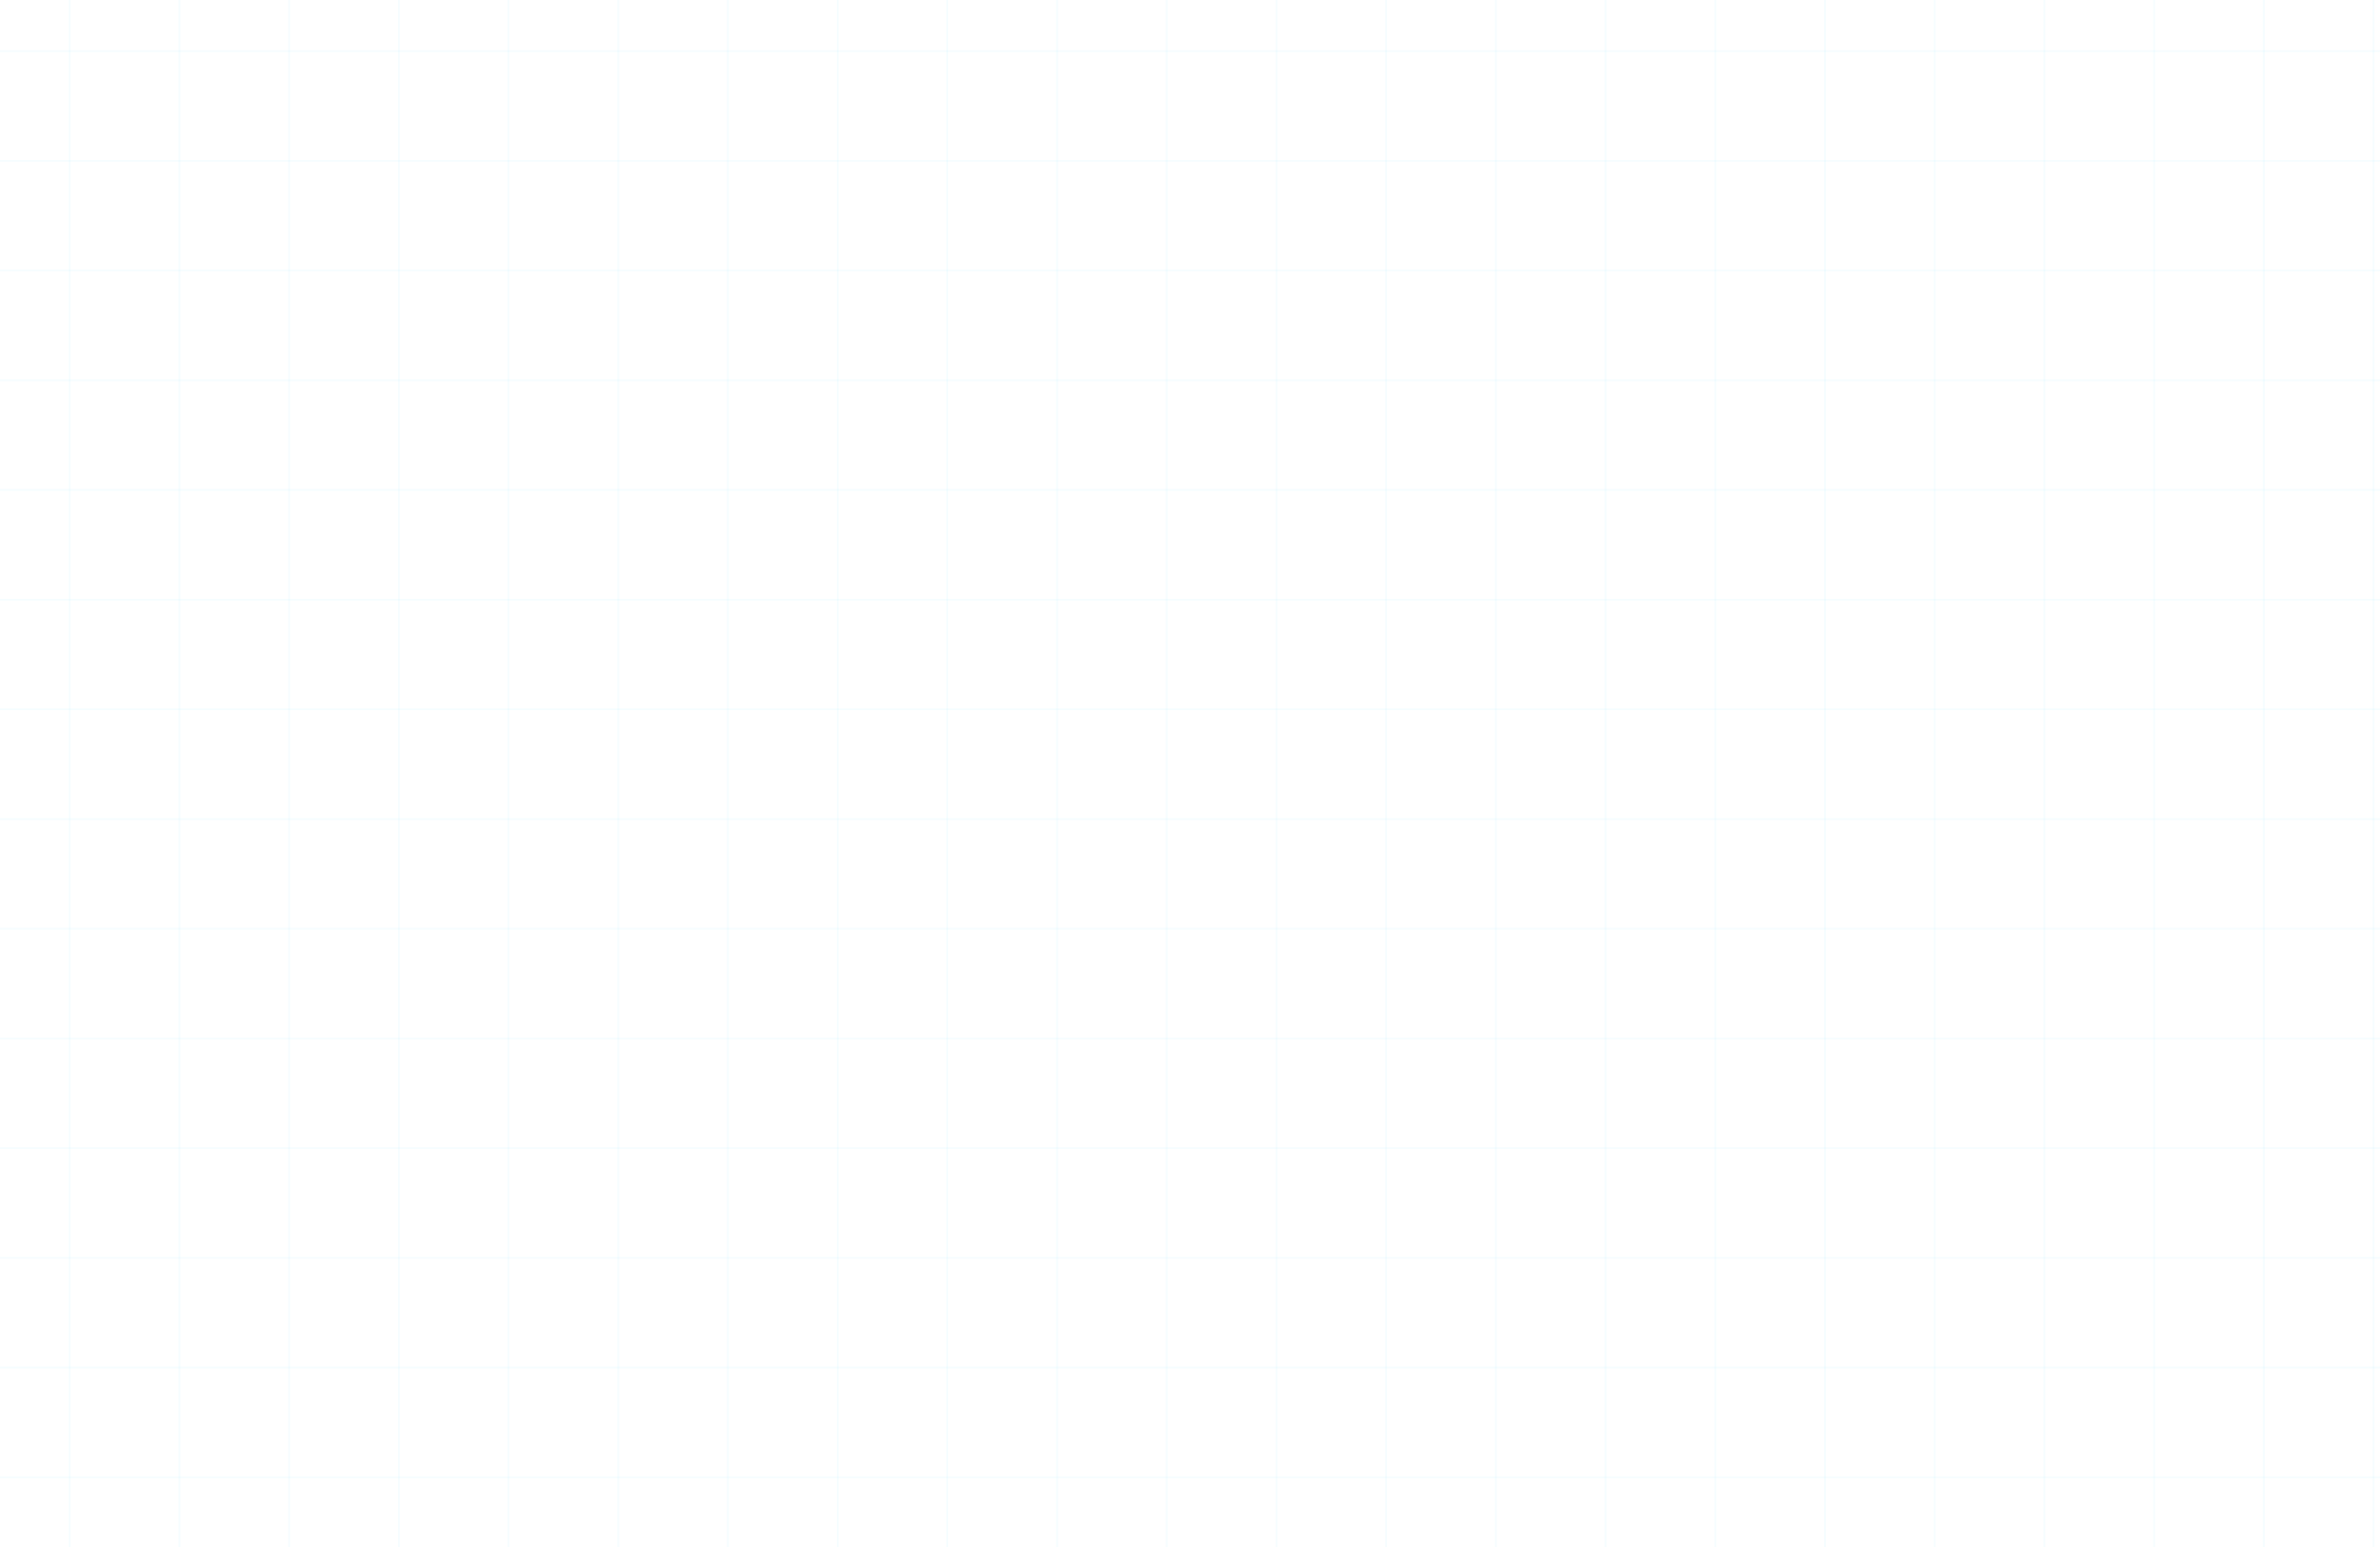 <svg width="1280" height="832" viewBox="0 0 1280 832" fill="none" xmlns="http://www.w3.org/2000/svg">
<line x1="37.5" y1="2.18557e-08" x2="37.5" y2="832" stroke="#6FDCFF" stroke-opacity="0.06"/>
<line x1="96.5" y1="2.18557e-08" x2="96.5" y2="832" stroke="#6FDCFF" stroke-opacity="0.06"/>
<line x1="155.5" y1="2.18557e-08" x2="155.5" y2="832" stroke="#6FDCFF" stroke-opacity="0.06"/>
<line x1="214.5" y1="2.18557e-08" x2="214.5" y2="832" stroke="#6FDCFF" stroke-opacity="0.06"/>
<line x1="273.5" y1="2.18557e-08" x2="273.5" y2="832" stroke="#6FDCFF" stroke-opacity="0.06"/>
<line x1="332.5" y1="2.18557e-08" x2="332.5" y2="832" stroke="#6FDCFF" stroke-opacity="0.06"/>
<line x1="391.5" y1="2.18557e-08" x2="391.5" y2="832" stroke="#6FDCFF" stroke-opacity="0.06"/>
<line x1="450.5" y1="2.18557e-08" x2="450.5" y2="832" stroke="#6FDCFF" stroke-opacity="0.06"/>
<line x1="509.5" y1="2.18557e-08" x2="509.5" y2="832" stroke="#6FDCFF" stroke-opacity="0.06"/>
<line x1="568.501" y1="2.18557e-08" x2="568.5" y2="832" stroke="#6FDCFF" stroke-opacity="0.06"/>
<line x1="627.501" y1="2.18557e-08" x2="627.501" y2="832" stroke="#6FDCFF" stroke-opacity="0.06"/>
<line x1="686.501" y1="2.18557e-08" x2="686.501" y2="832" stroke="#6FDCFF" stroke-opacity="0.06"/>
<line x1="745.501" y1="2.18557e-08" x2="745.501" y2="832" stroke="#6FDCFF" stroke-opacity="0.06"/>
<line x1="804.501" y1="2.18557e-08" x2="804.501" y2="832" stroke="#6FDCFF" stroke-opacity="0.06"/>
<line x1="863.501" y1="2.18557e-08" x2="863.501" y2="832" stroke="#6FDCFF" stroke-opacity="0.06"/>
<line x1="922.501" y1="2.18557e-08" x2="922.501" y2="832" stroke="#6FDCFF" stroke-opacity="0.06"/>
<line x1="981.501" y1="2.18557e-08" x2="981.501" y2="832" stroke="#6FDCFF" stroke-opacity="0.06"/>
<line x1="1040.5" y1="2.18557e-08" x2="1040.5" y2="832" stroke="#6FDCFF" stroke-opacity="0.06"/>
<line x1="1099.5" y1="2.18557e-08" x2="1099.5" y2="832" stroke="#6FDCFF" stroke-opacity="0.06"/>
<line x1="1158.5" y1="2.18557e-08" x2="1158.5" y2="832" stroke="#6FDCFF" stroke-opacity="0.06"/>
<line x1="1217.5" y1="2.18557e-08" x2="1217.5" y2="832" stroke="#6FDCFF" stroke-opacity="0.06"/>
<line x1="1276.5" y1="2.18557e-08" x2="1276.5" y2="832" stroke="#6FDCFF" stroke-opacity="0.06"/>
<line x1="1280" y1="27.5" x2="-6.60075e-08" y2="27.5" stroke="#6FDCFF" stroke-opacity="0.06"/>
<line x1="1280" y1="86.5" x2="-4.81073e-08" y2="86.5" stroke="#6FDCFF" stroke-opacity="0.06"/>
<line x1="1280" y1="145.5" x2="-4.81073e-08" y2="145.5" stroke="#6FDCFF" stroke-opacity="0.06"/>
<line x1="1280" y1="204.5" x2="-4.81073e-08" y2="204.5" stroke="#6FDCFF" stroke-opacity="0.06"/>
<line x1="1280" y1="263.5" x2="-4.81073e-08" y2="263.5" stroke="#6FDCFF" stroke-opacity="0.06"/>
<line x1="1280" y1="322.5" x2="-4.81073e-08" y2="322.5" stroke="#6FDCFF" stroke-opacity="0.06"/>
<line x1="1280" y1="381.5" x2="-4.81073e-08" y2="381.5" stroke="#6FDCFF" stroke-opacity="0.06"/>
<line x1="1280" y1="440.501" x2="-4.81073e-08" y2="440.5" stroke="#6FDCFF" stroke-opacity="0.06"/>
<line x1="1280" y1="499.501" x2="-4.81073e-08" y2="499.501" stroke="#6FDCFF" stroke-opacity="0.06"/>
<line x1="1280" y1="558.501" x2="-4.81073e-08" y2="558.501" stroke="#6FDCFF" stroke-opacity="0.06"/>
<line x1="1280" y1="617.501" x2="-4.81073e-08" y2="617.501" stroke="#6FDCFF" stroke-opacity="0.06"/>
<line x1="1280" y1="676.501" x2="-4.81073e-08" y2="676.501" stroke="#6FDCFF" stroke-opacity="0.06"/>
<line x1="1280" y1="735.501" x2="-4.81073e-08" y2="735.501" stroke="#6FDCFF" stroke-opacity="0.06"/>
<line x1="1280" y1="794.501" x2="-4.81073e-08" y2="794.501" stroke="#6FDCFF" stroke-opacity="0.06"/>
</svg>
